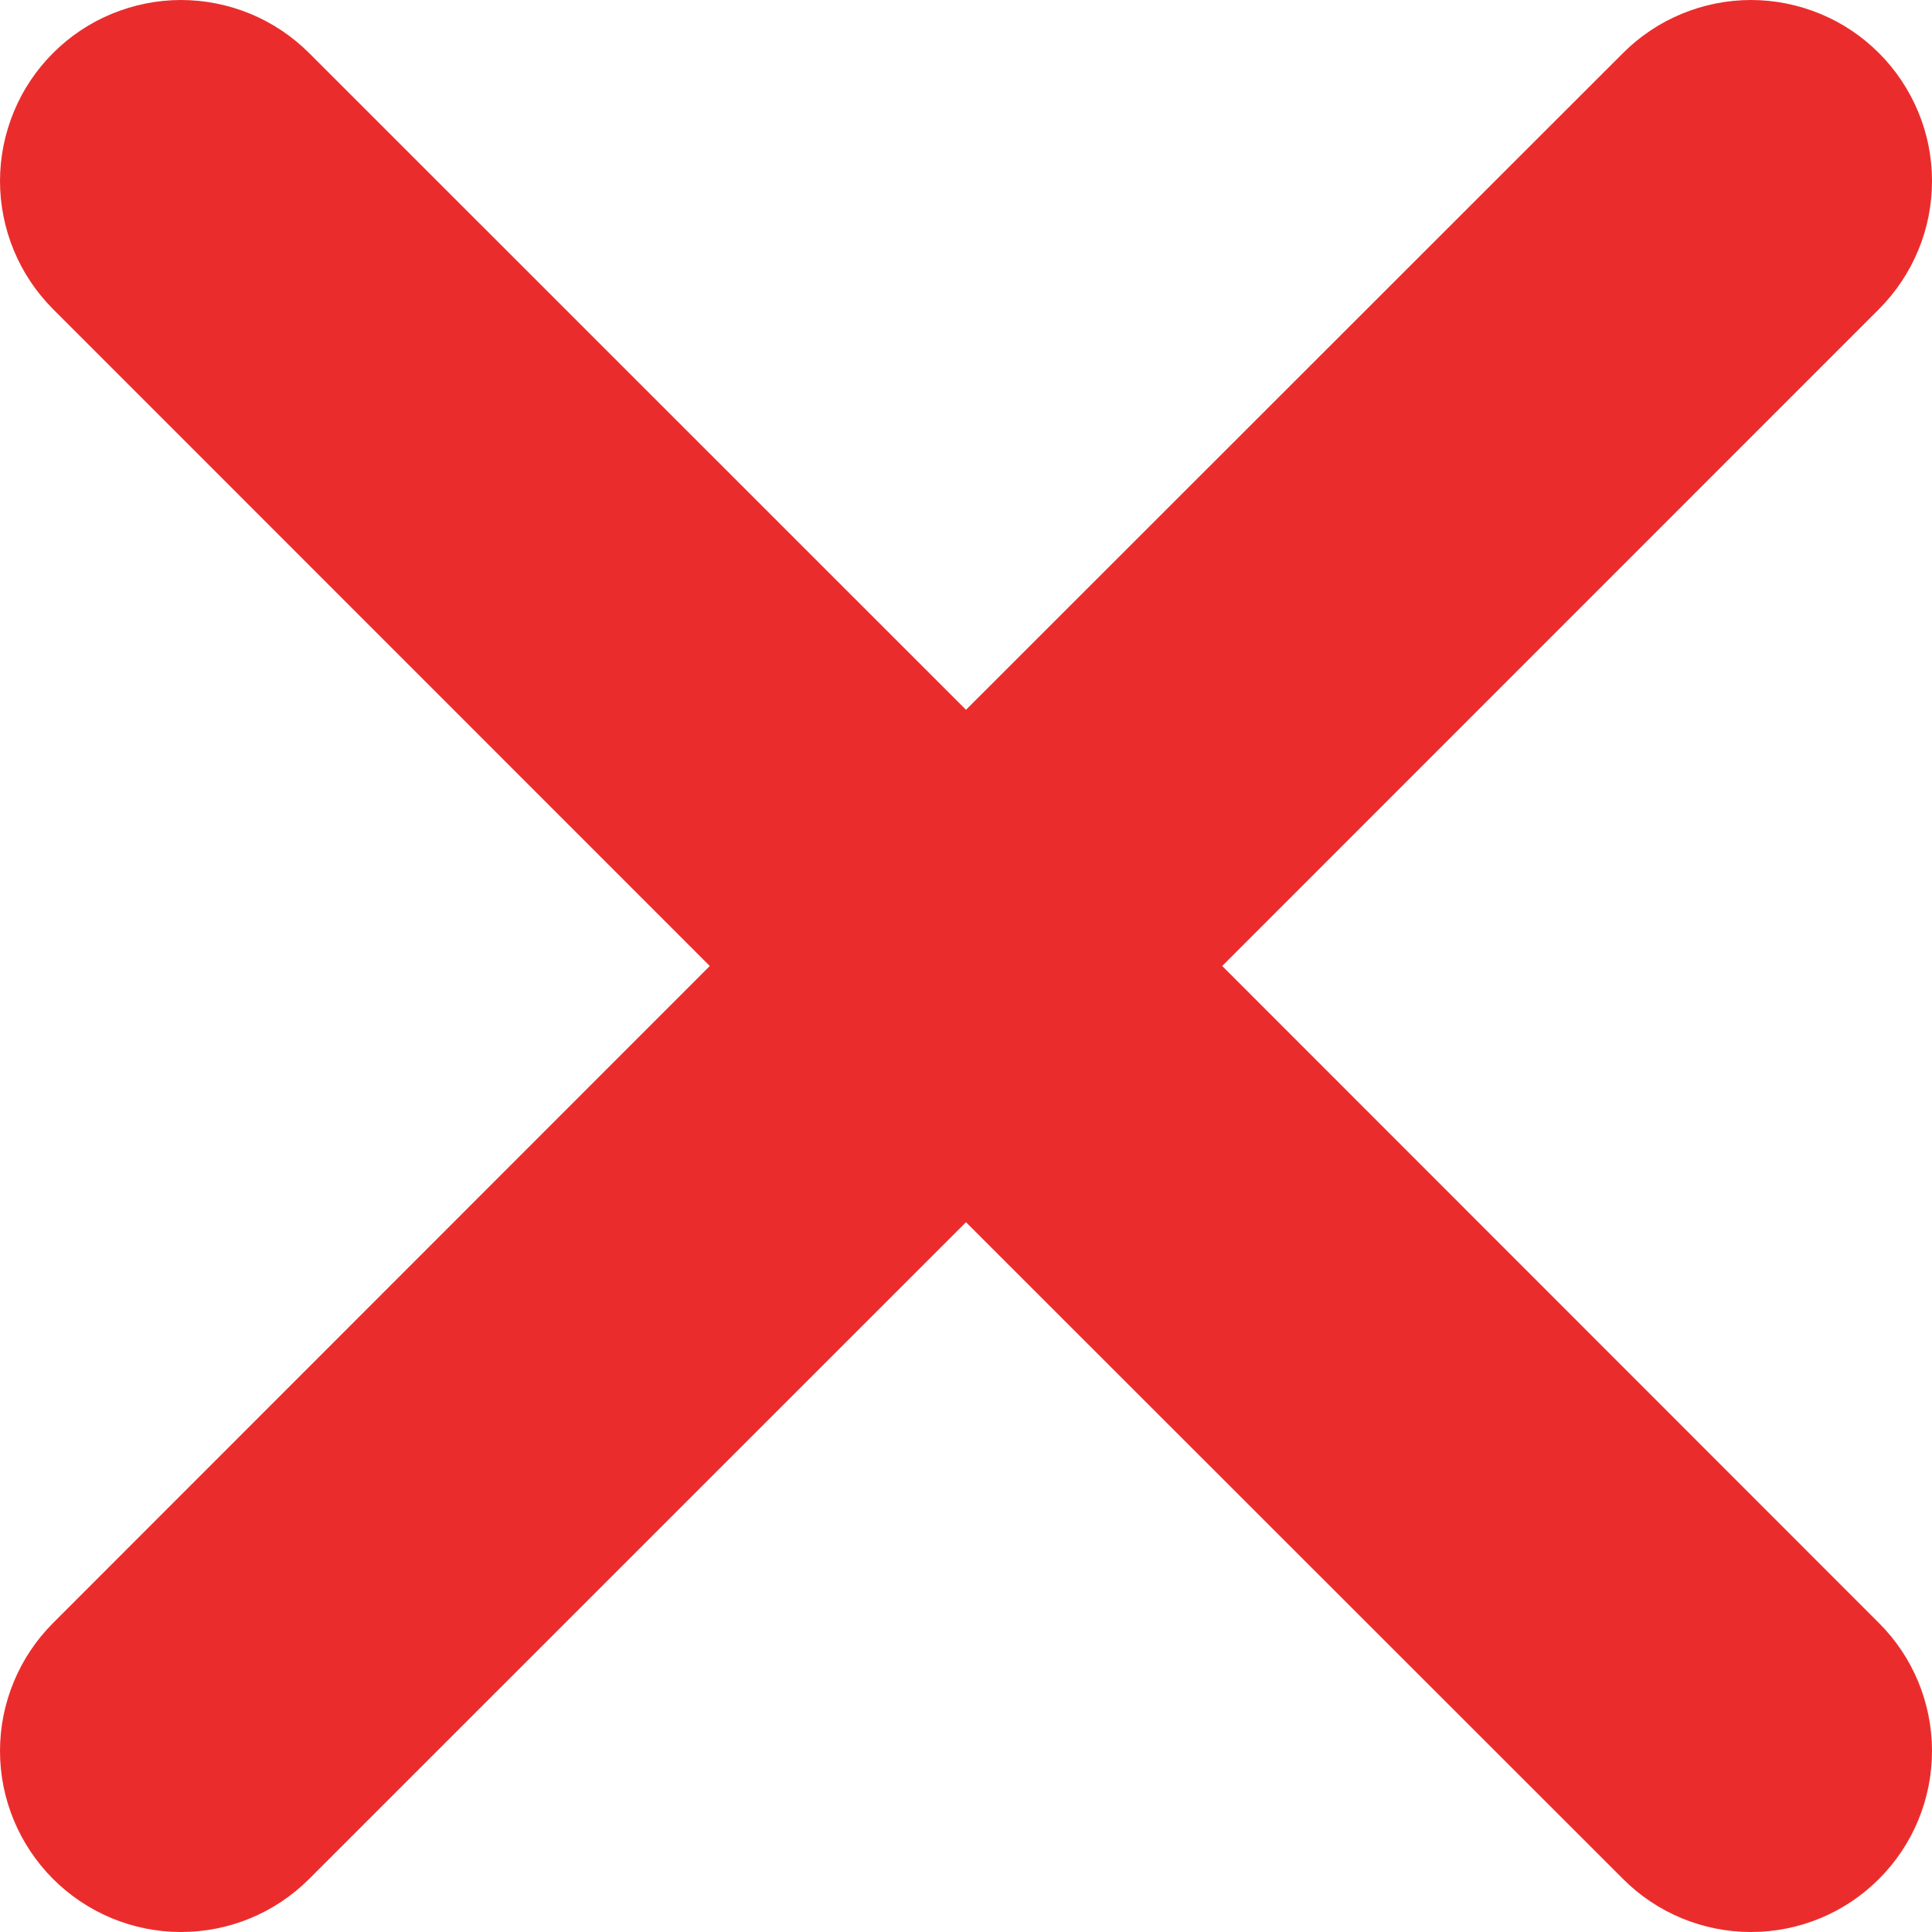 <svg width="13" height="13" viewBox="0 0 13 13" fill="none" xmlns="http://www.w3.org/2000/svg">
<path d="M0.357 0.357C0.47 0.244 0.604 0.154 0.752 0.093C0.9 0.032 1.058 0 1.218 0C1.378 0 1.537 0.032 1.685 0.093C1.832 0.154 1.967 0.244 2.08 0.357L6.5 4.776L10.921 0.357C11.034 0.244 11.168 0.154 11.316 0.093C11.463 0.032 11.622 0 11.782 0C11.942 0 12.1 0.032 12.248 0.093C12.396 0.154 12.53 0.244 12.643 0.357C12.756 0.47 12.846 0.605 12.907 0.752C12.969 0.9 13 1.058 13 1.218C13 1.378 12.969 1.537 12.907 1.685C12.846 1.832 12.756 1.967 12.643 2.08L8.224 6.5L12.643 10.921C12.872 11.149 13 11.459 13 11.782C13 12.105 12.872 12.415 12.643 12.643C12.415 12.872 12.105 13 11.782 13C11.459 13 11.149 12.872 10.921 12.643L6.5 8.224L2.08 12.643C1.851 12.872 1.542 13 1.218 13C0.895 13 0.586 12.872 0.357 12.643C0.129 12.415 0 12.105 0 11.782C0 11.459 0.129 11.149 0.357 10.921L4.776 6.5L0.357 2.08C0.244 1.967 0.154 1.832 0.093 1.685C0.032 1.537 0 1.378 0 1.218C0 1.058 0.032 0.9 0.093 0.752C0.154 0.604 0.244 0.47 0.357 0.357Z" fill="#EA2D2C"/>
</svg>

